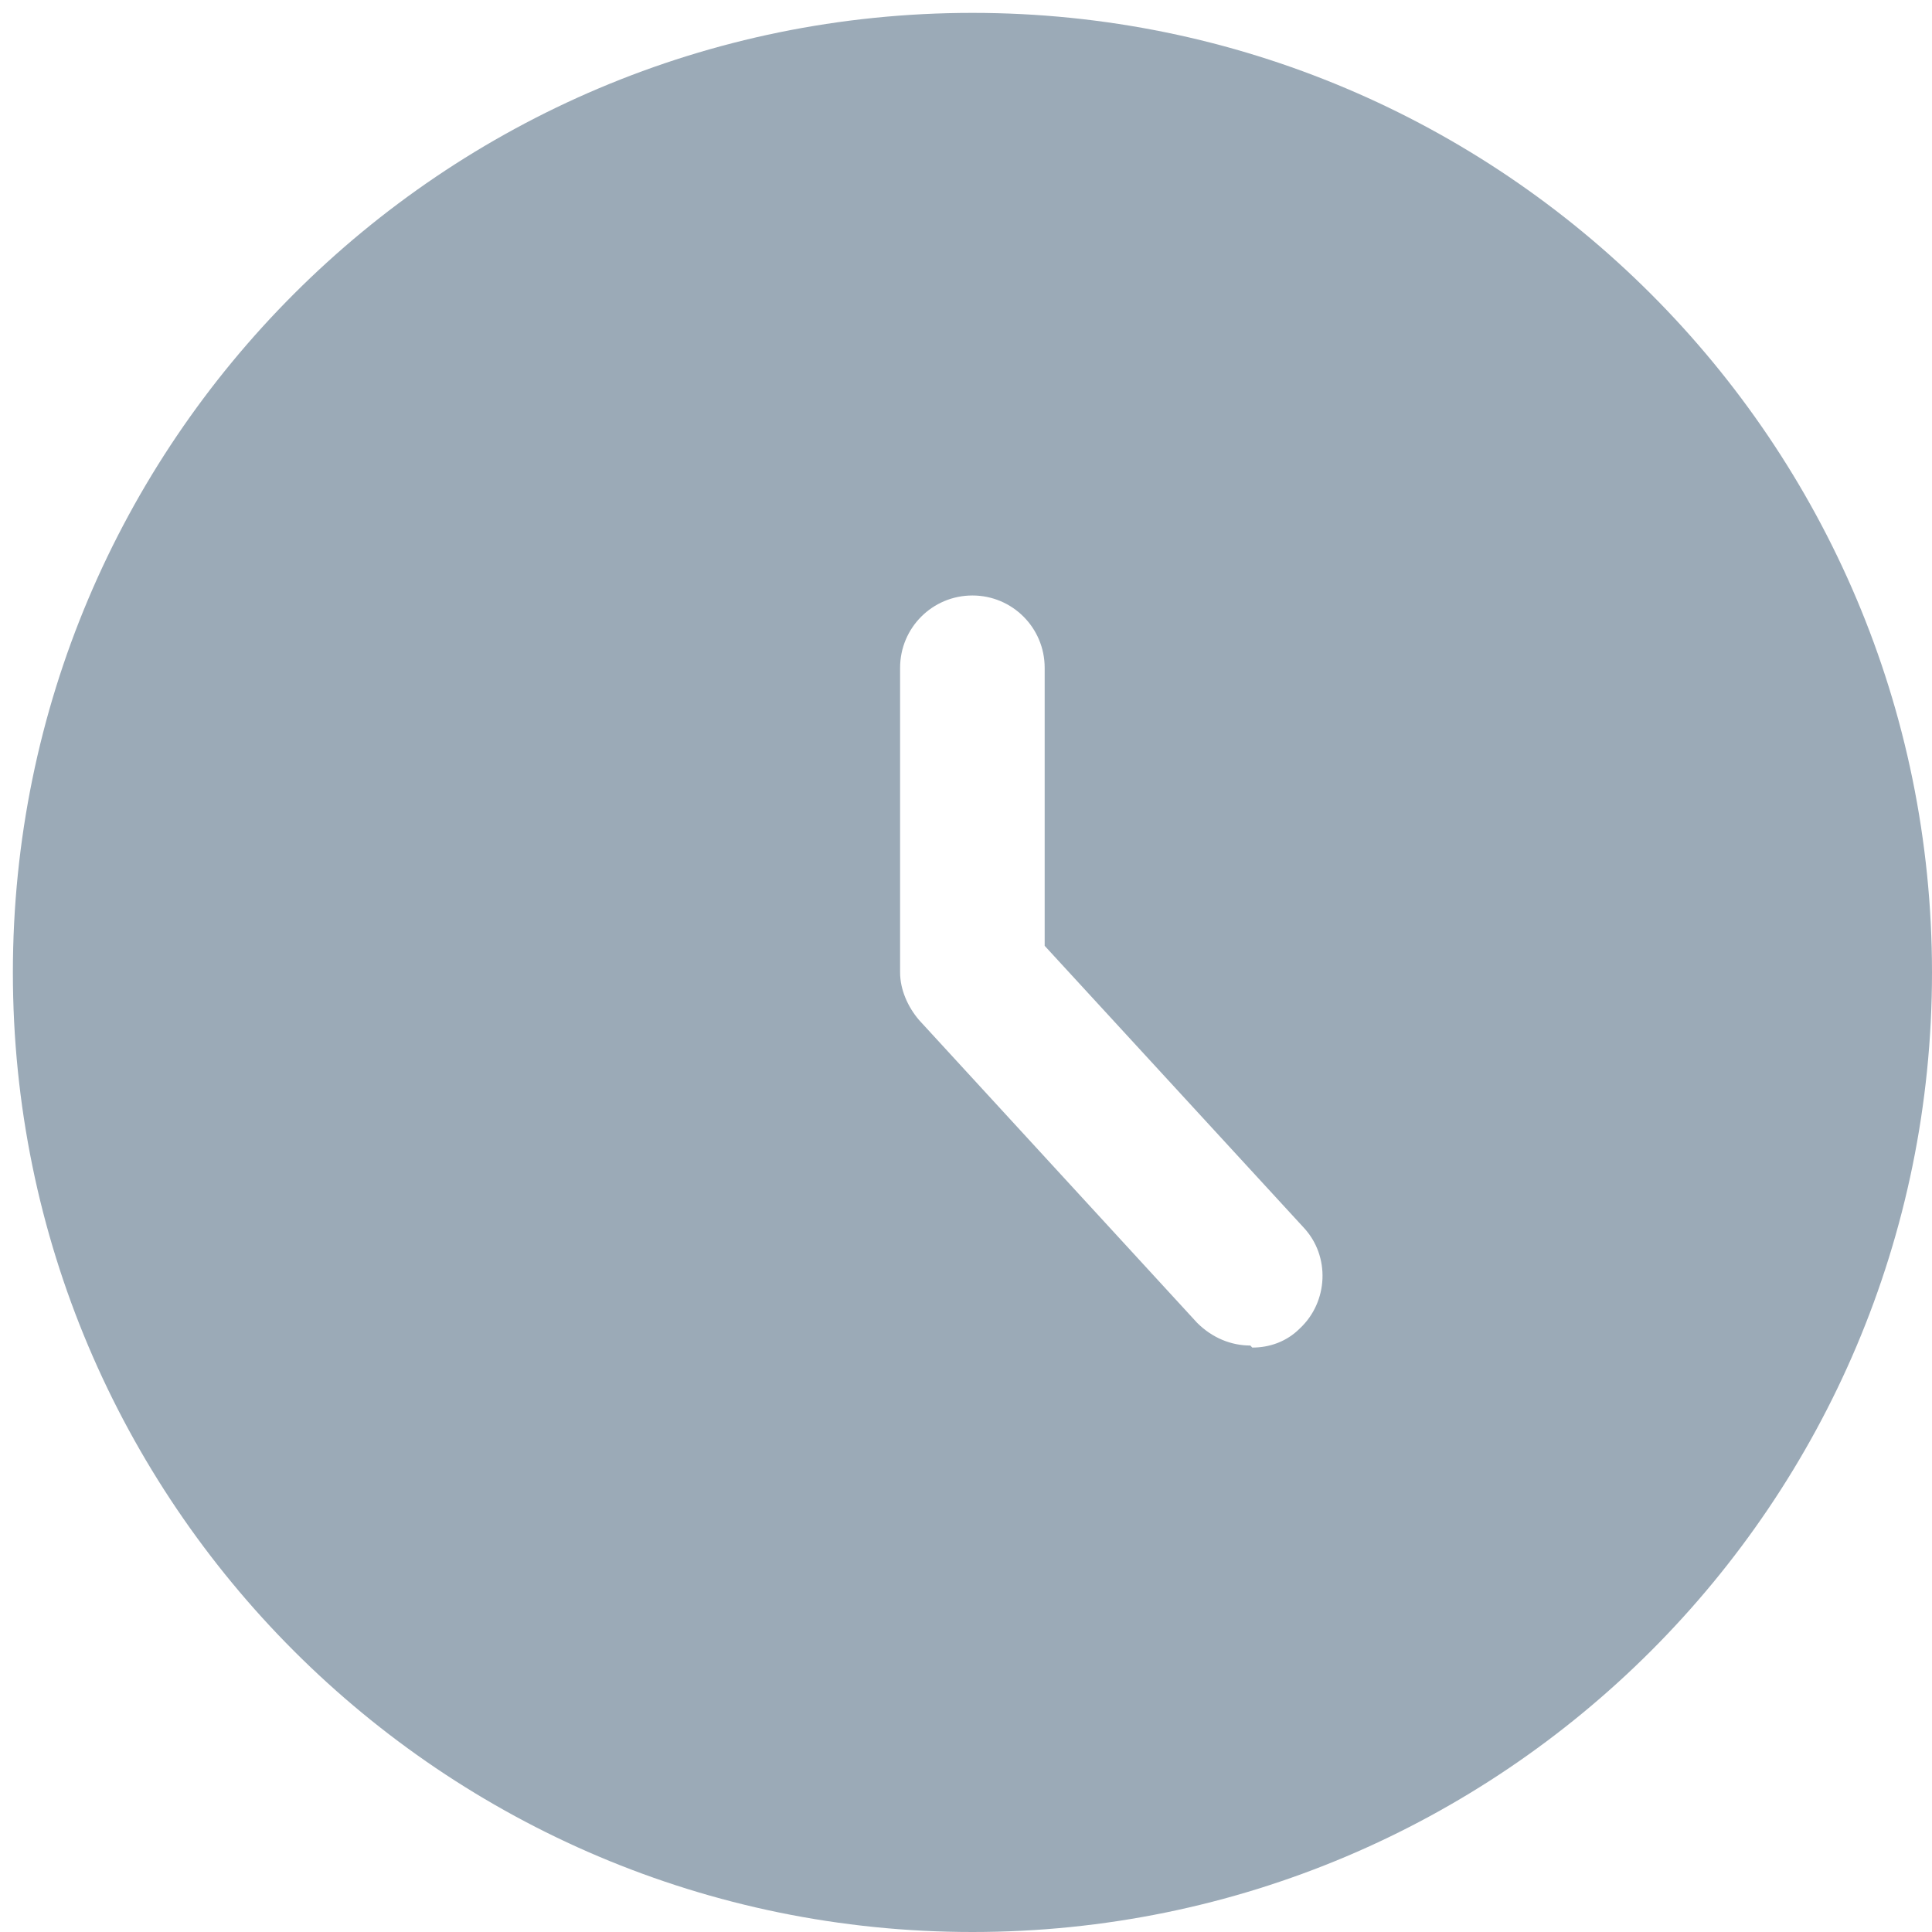 <svg width="18" height="18" viewBox="0 0 18 18" fill="none" xmlns="http://www.w3.org/2000/svg">
<path d="M9.06 0.12C13.997 0.12 18 4.123 18 9.061C18 13.998 13.997 18 9.06 18C4.123 18 0.12 13.998 0.12 9.061C0.12 4.123 4.122 0.12 9.06 0.12ZM9.06 5.548C8.687 5.548 8.386 5.849 8.386 6.222V9.06C8.386 9.219 8.457 9.38 8.563 9.504L11.153 12.324C11.295 12.466 11.472 12.536 11.649 12.536L11.667 12.555C11.827 12.555 11.986 12.501 12.11 12.377C12.376 12.129 12.395 11.703 12.146 11.437L9.733 8.812V6.222C9.733 5.849 9.432 5.548 9.06 5.548Z" fill="#9BAAB7"/>
</svg>
